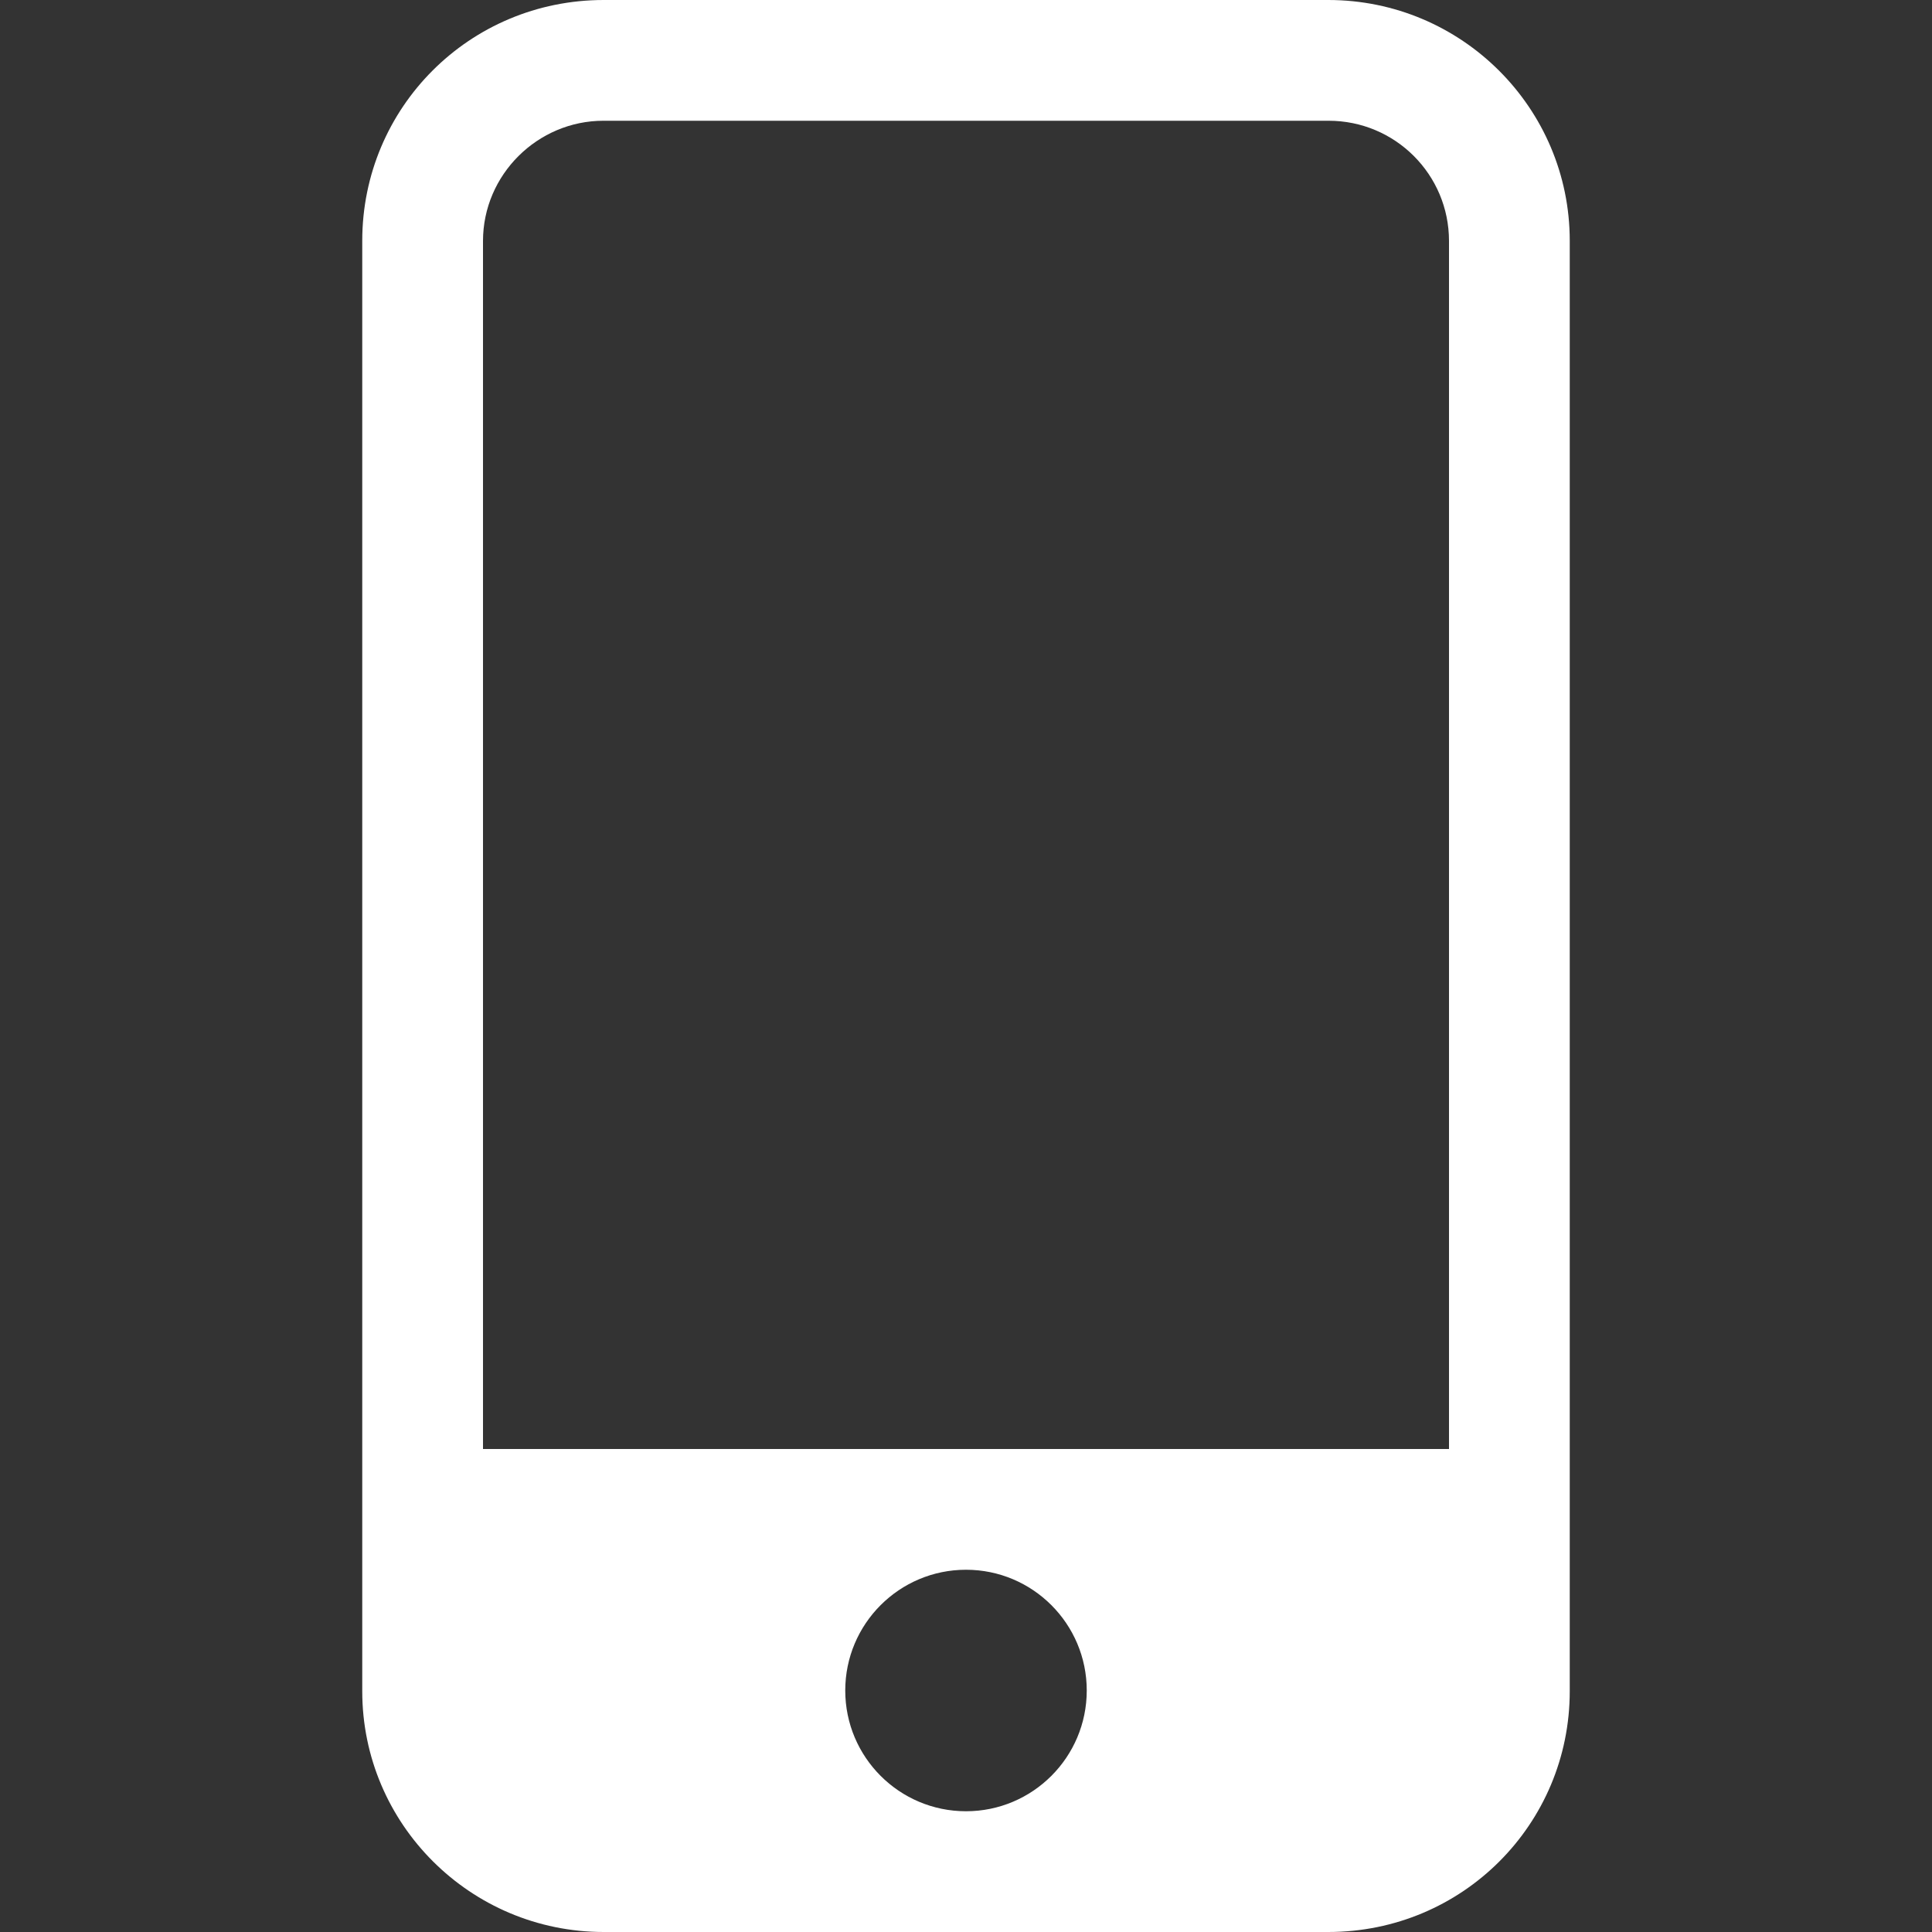 <?xml version="1.0" standalone="no"?><!DOCTYPE svg PUBLIC "-//W3C//DTD SVG 1.1//EN" "http://www.w3.org/Graphics/SVG/1.1/DTD/svg11.dtd"><svg t="1485170053693" class="icon" style="" viewBox="0 0 1024 1024" version="1.1" xmlns="http://www.w3.org/2000/svg" p-id="2037" xmlns:xlink="http://www.w3.org/1999/xlink" width="32" height="32"><rect x="0" y="0" width="1024" height="1024" fill="#333333" stroke="none"/><defs><style type="text/css"></style></defs><path d="M704 0 320 0C248.768 0 192 57.152 192 127.616l0 768.768C192 966.72 249.28 1024 320 1024l384 0c71.168 0 128-57.152 128-127.616L832 127.616C832 57.28 774.72 0 704 0zM512 960c-35.328 0-64-28.672-64-64s28.672-64 64-64 64 28.672 64 64S547.328 960 512 960zM768 768 256 768 256 127.744C256 92.544 284.992 64 319.808 64l384.384 0C739.456 64 768 92.48 768 127.744L768 768z" p-id="2038" fill="#ffffff"></path></svg>